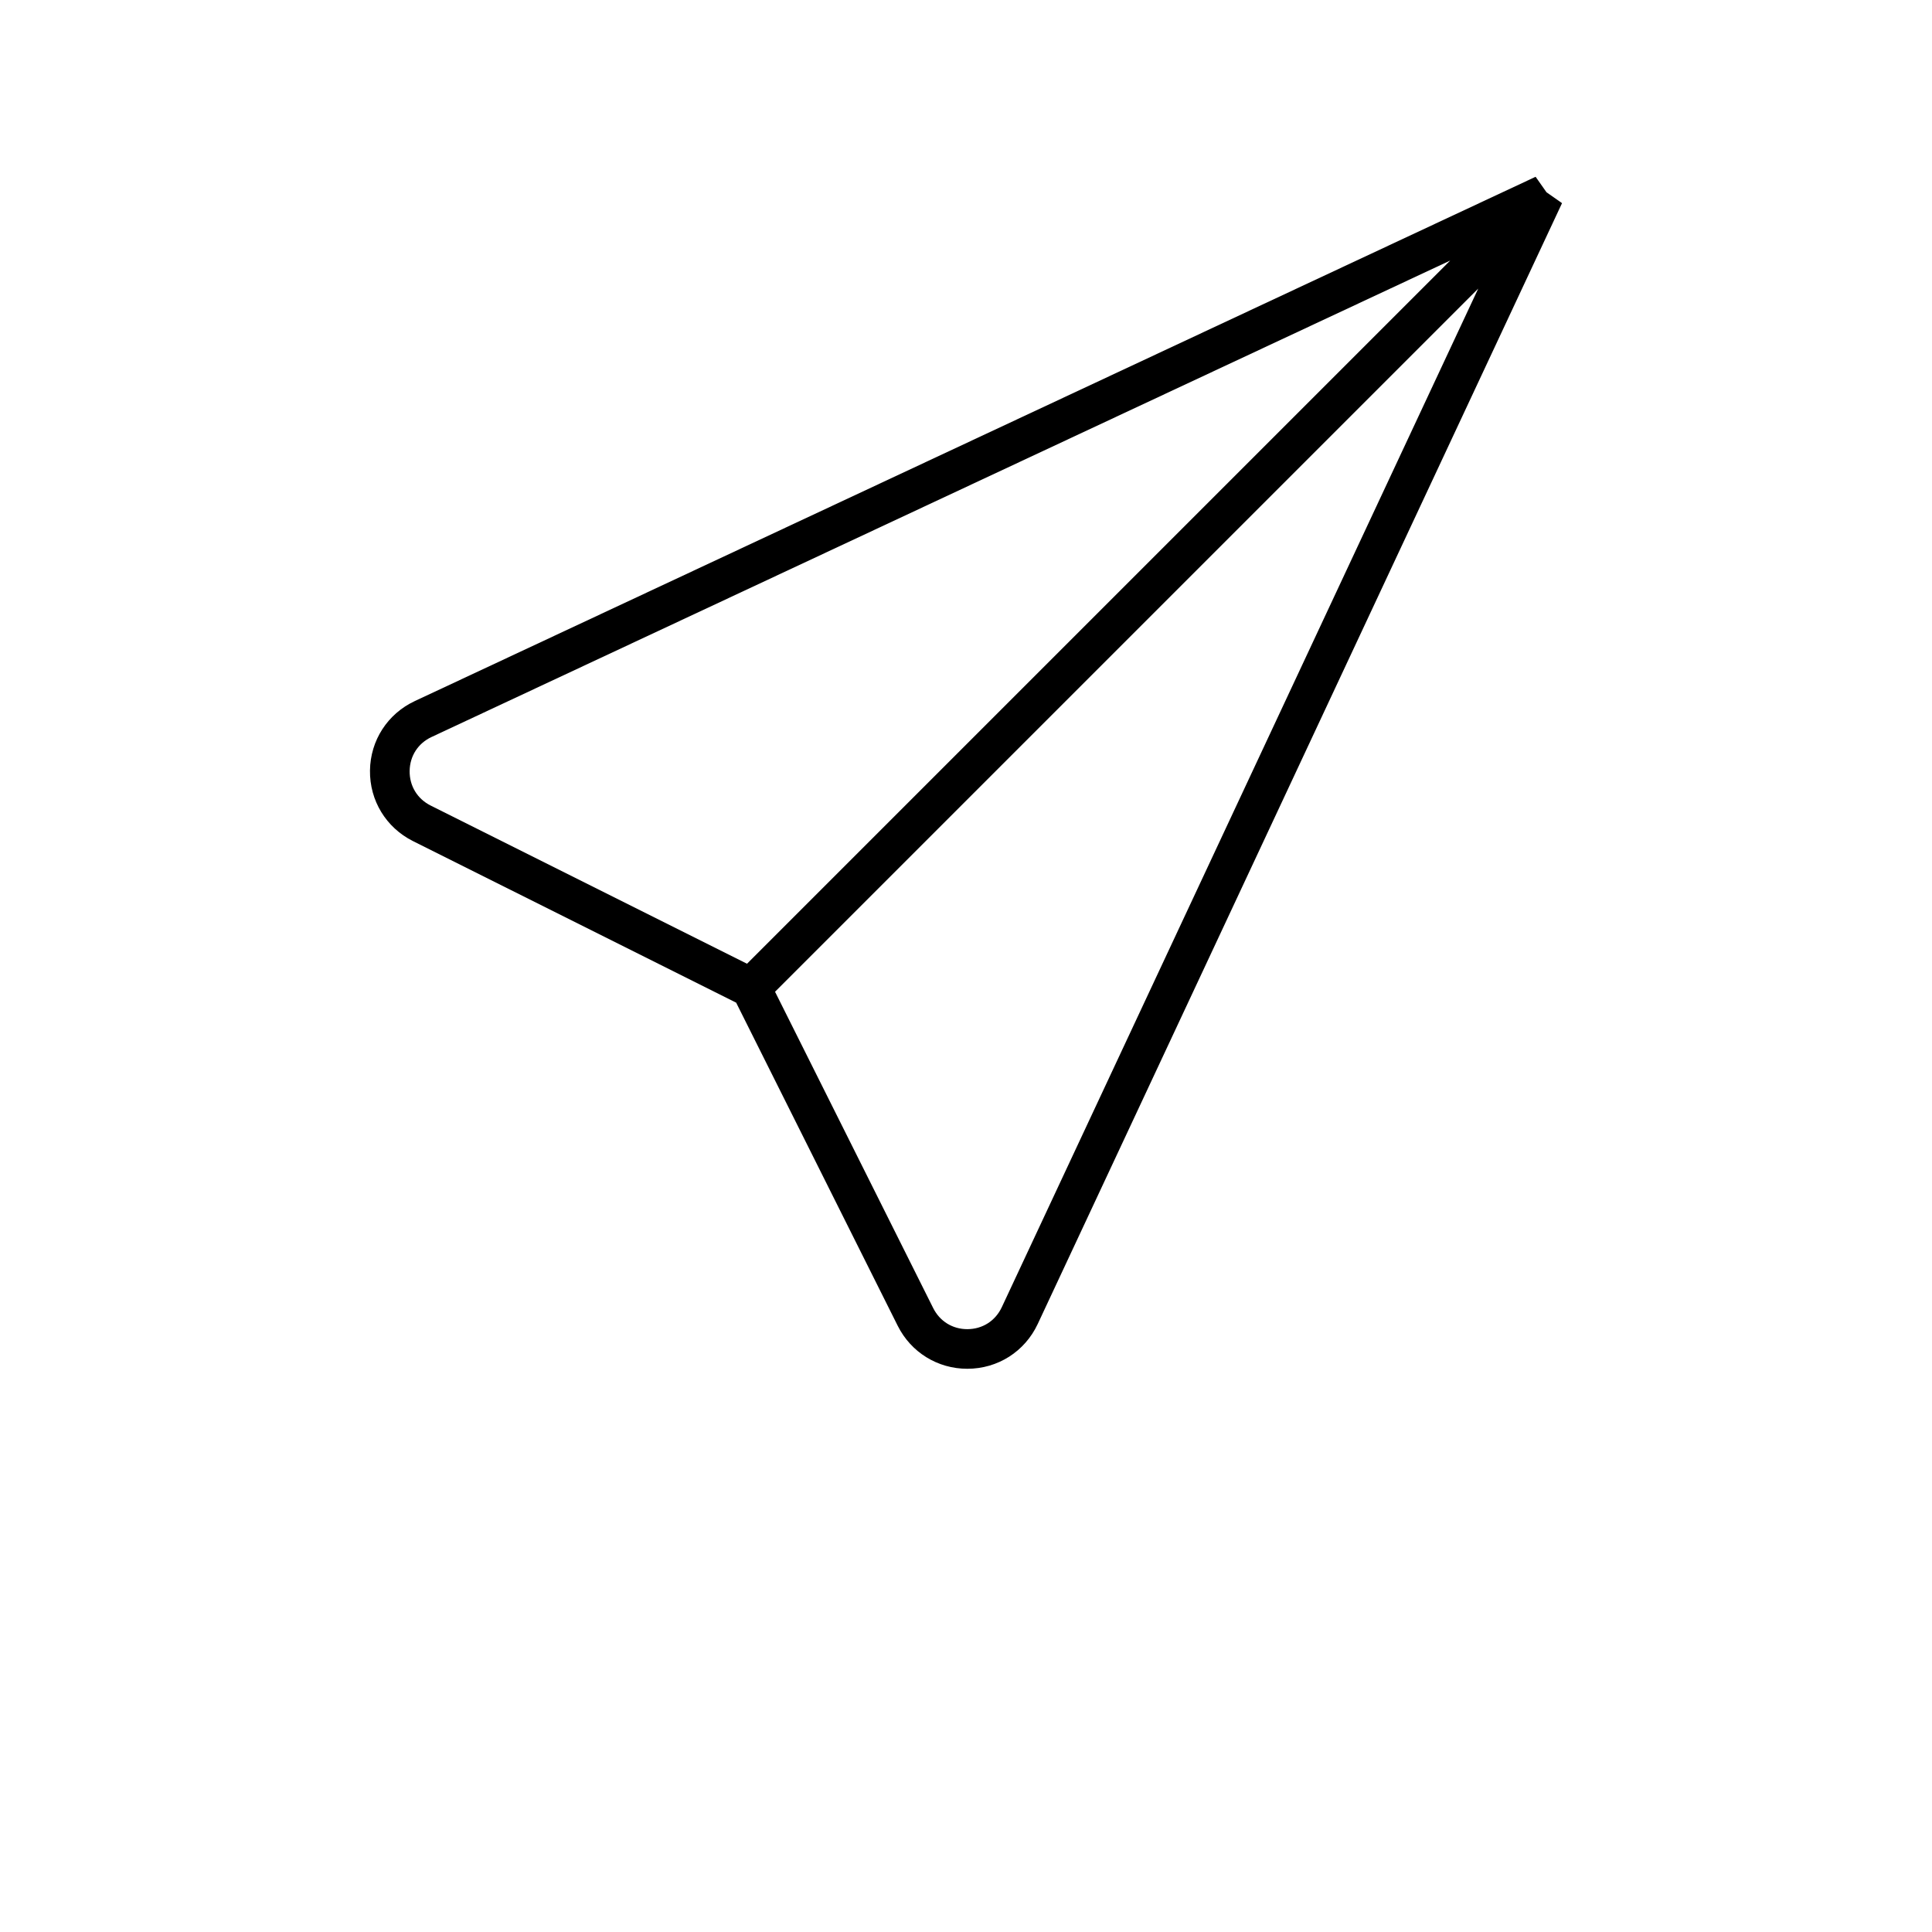 <?xml version="1.0" encoding="UTF-8"?>
<svg width="700pt" height="700pt" version="1.1" viewBox="0 0 700 700" xmlns="http://www.w3.org/2000/svg">
 <path d="m556.38 64.051-406.09 189.96c-9.871 4.621-16.102 14.258-16.238 25.152-0.141 10.898 5.832 20.695 15.562 25.574l117.11 58.543 58.543 117.09c4.809 9.613 14.465 15.562 25.199 15.562 11.059 0 20.836-6.231 25.527-16.238l189.96-406.09-5.625-3.941zm-400.33 227.82c-4.852-2.426-7.699-7.117-7.629-12.531 0.07-5.414 3.035-10.035 7.957-12.32l369.06-172.62-254.78 254.78zm206.92 181.75c-2.332 4.969-7 7.957-12.508 7.957-5.344 0-9.941-2.848-12.344-7.629l-57.305-114.62 254.78-254.77z"/>
</svg>
